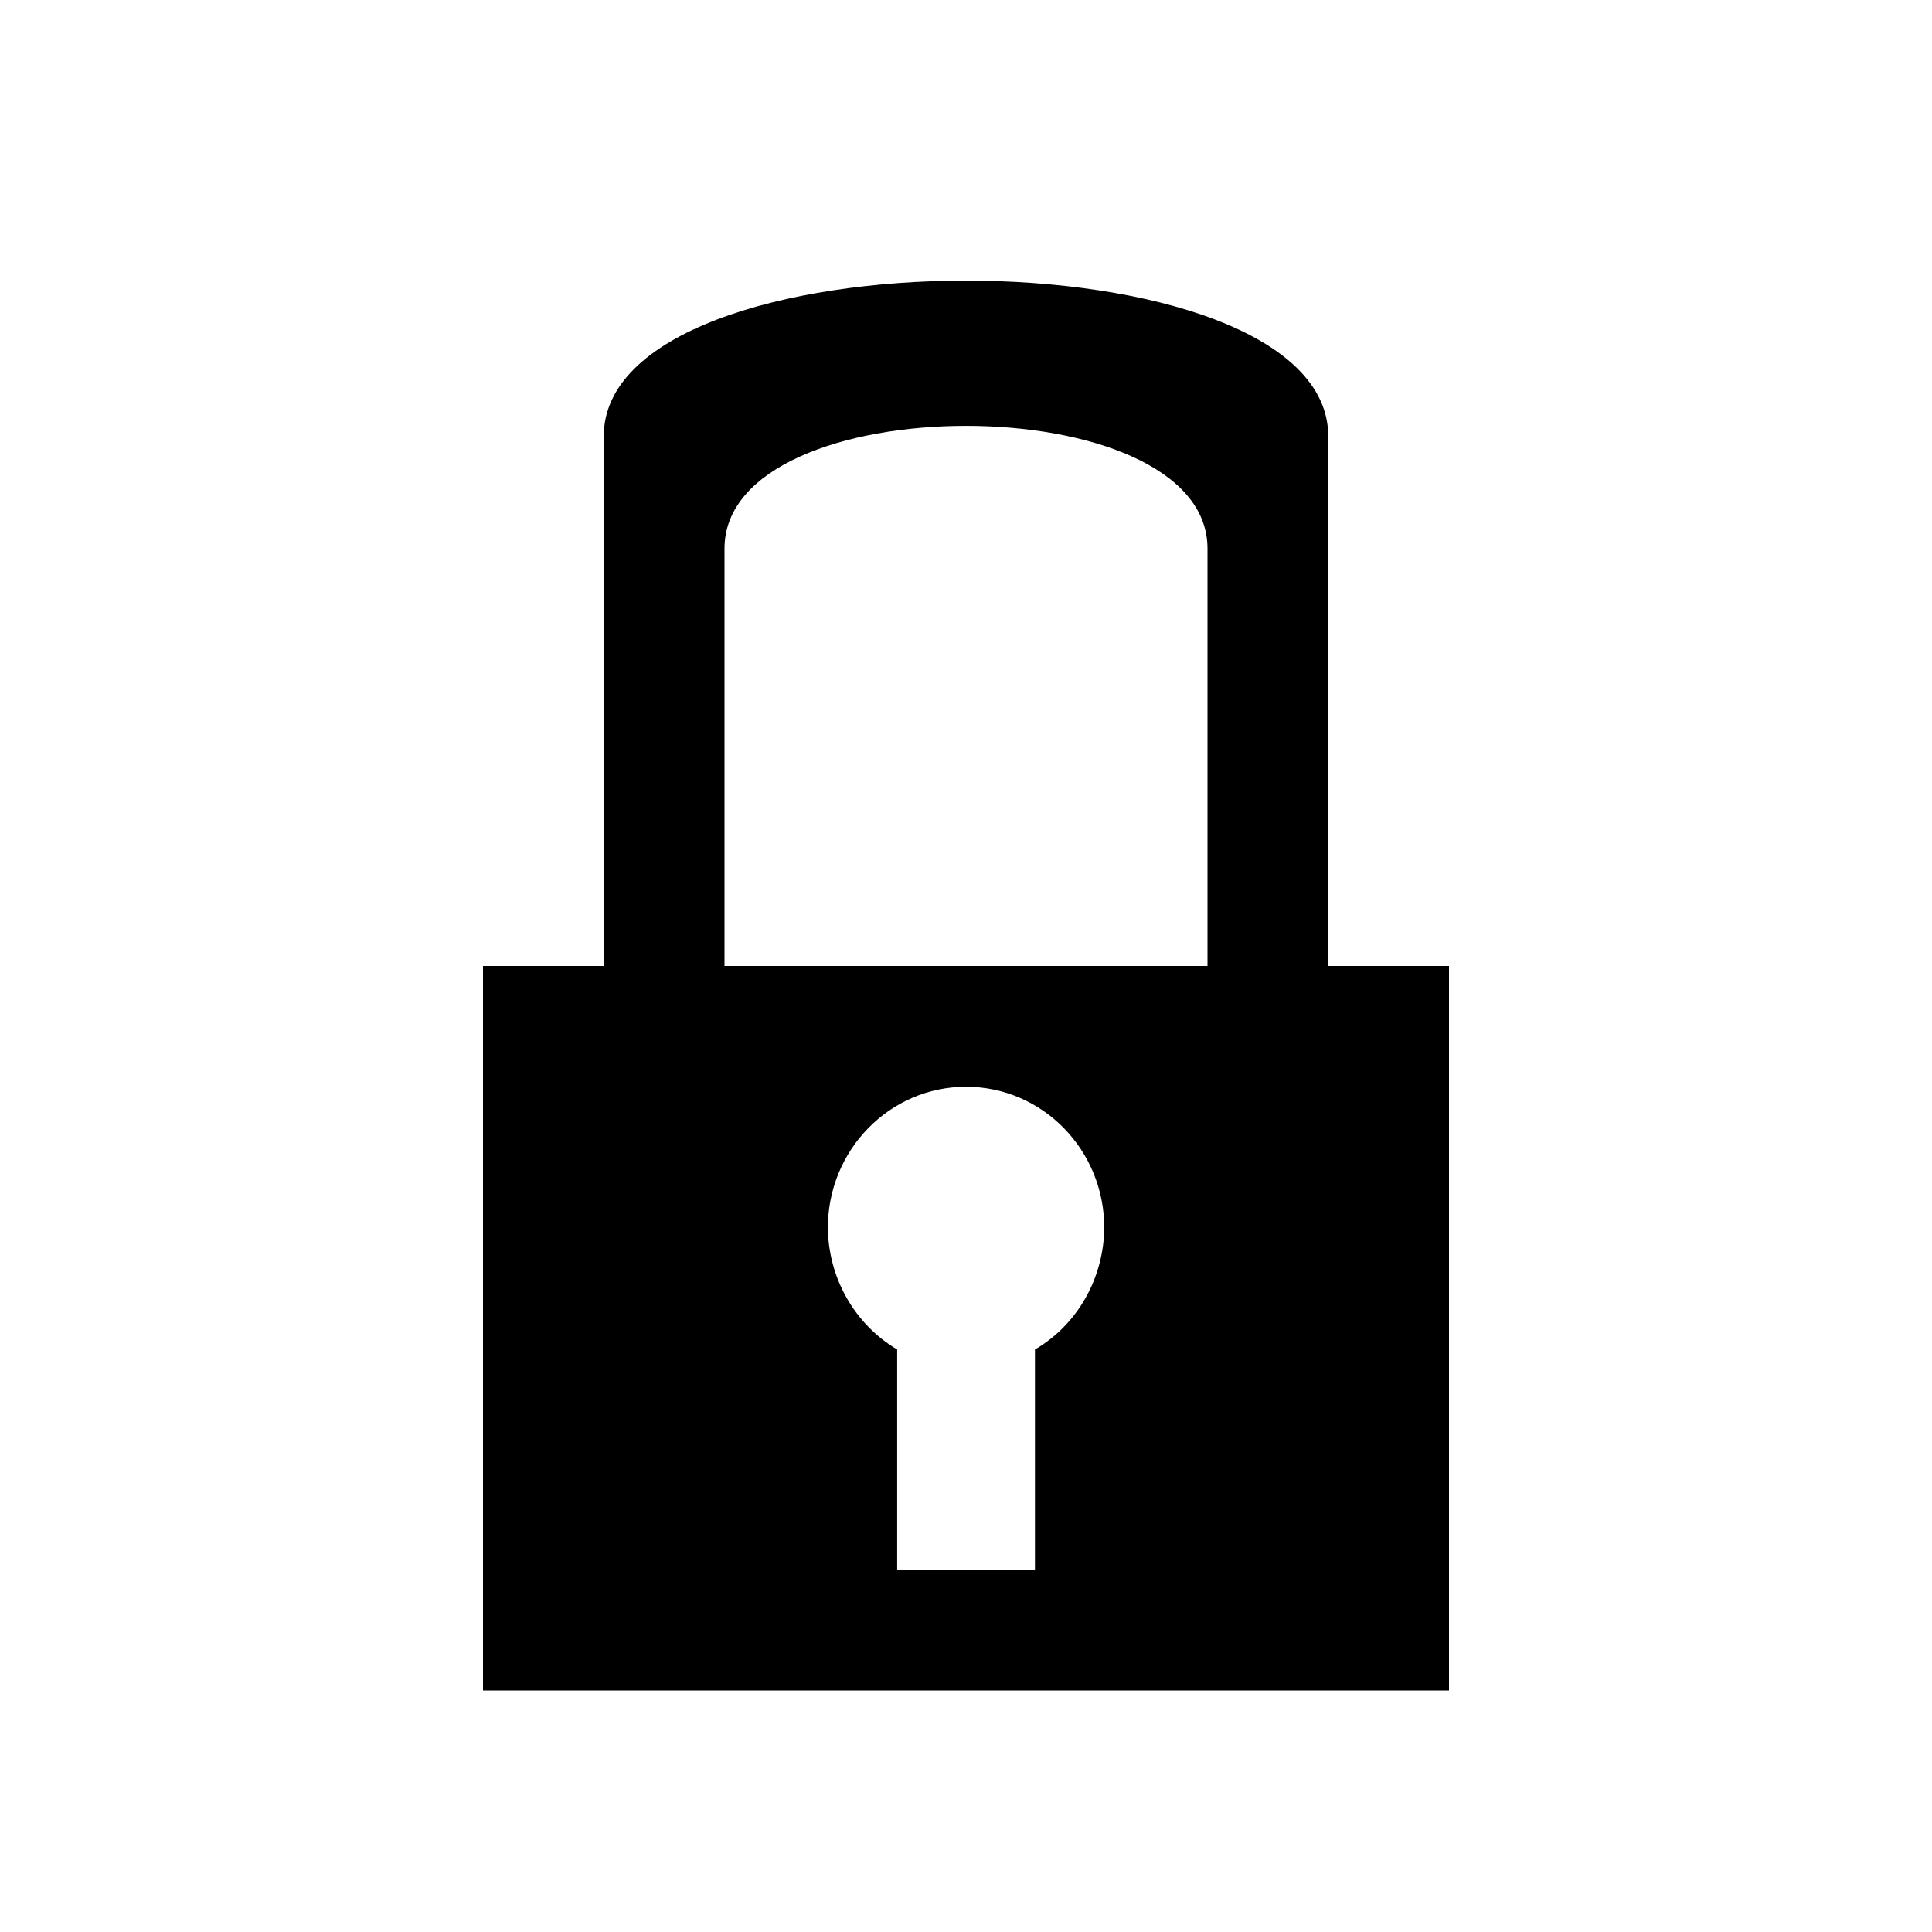 <?xml version="1.0" encoding="UTF-8"?>
<svg height="16px" viewBox="0 0 16 16" width="16px" xmlns="http://www.w3.org/2000/svg" xmlns:xlink="http://www.w3.org/1999/xlink">
    <clipPath id="a">
        <path d="m 0 0 h 512 v 512 h -512 z"/>
    </clipPath>
    <path d="m 4 8 v 6 h 8 v -6 z m 4 1 c 0.633 0 1.145 0.523 1.145 1.168 c -0.004 0.414 -0.219 0.801 -0.574 1.008 v 1.824 h -1.141 v -1.824 c -0.355 -0.211 -0.57 -0.594 -0.574 -1.008 c 0 -0.645 0.512 -1.168 1.145 -1.168 z m 0 0"/>
    <path d="m 8 2.324 c -1.5 0 -3 0.43 -3 1.289 v 4.387 h 1 v -3.457 c 0 -1.355 4 -1.355 4 0 v 3.457 h 1 v -4.387 c 0 -0.859 -1.5 -1.289 -3 -1.289 z m 0 0" fill-rule="evenodd"/>
    <g clip-path="url(#a)" transform="matrix(1 0 0 1 -60 0)">
        <path d="m 42.57 90 h 7.859 c 0.316 0 0.57 0.254 0.57 0.57 v 3.848 c 0 0.316 -0.254 0.57 -0.57 0.57 h -7.859 c -0.316 0 -0.57 -0.254 -0.57 -0.57 v -3.848 c 0 -0.316 0.254 -0.57 0.57 -0.57 z m 0 0"/>
    </g>
</svg>
